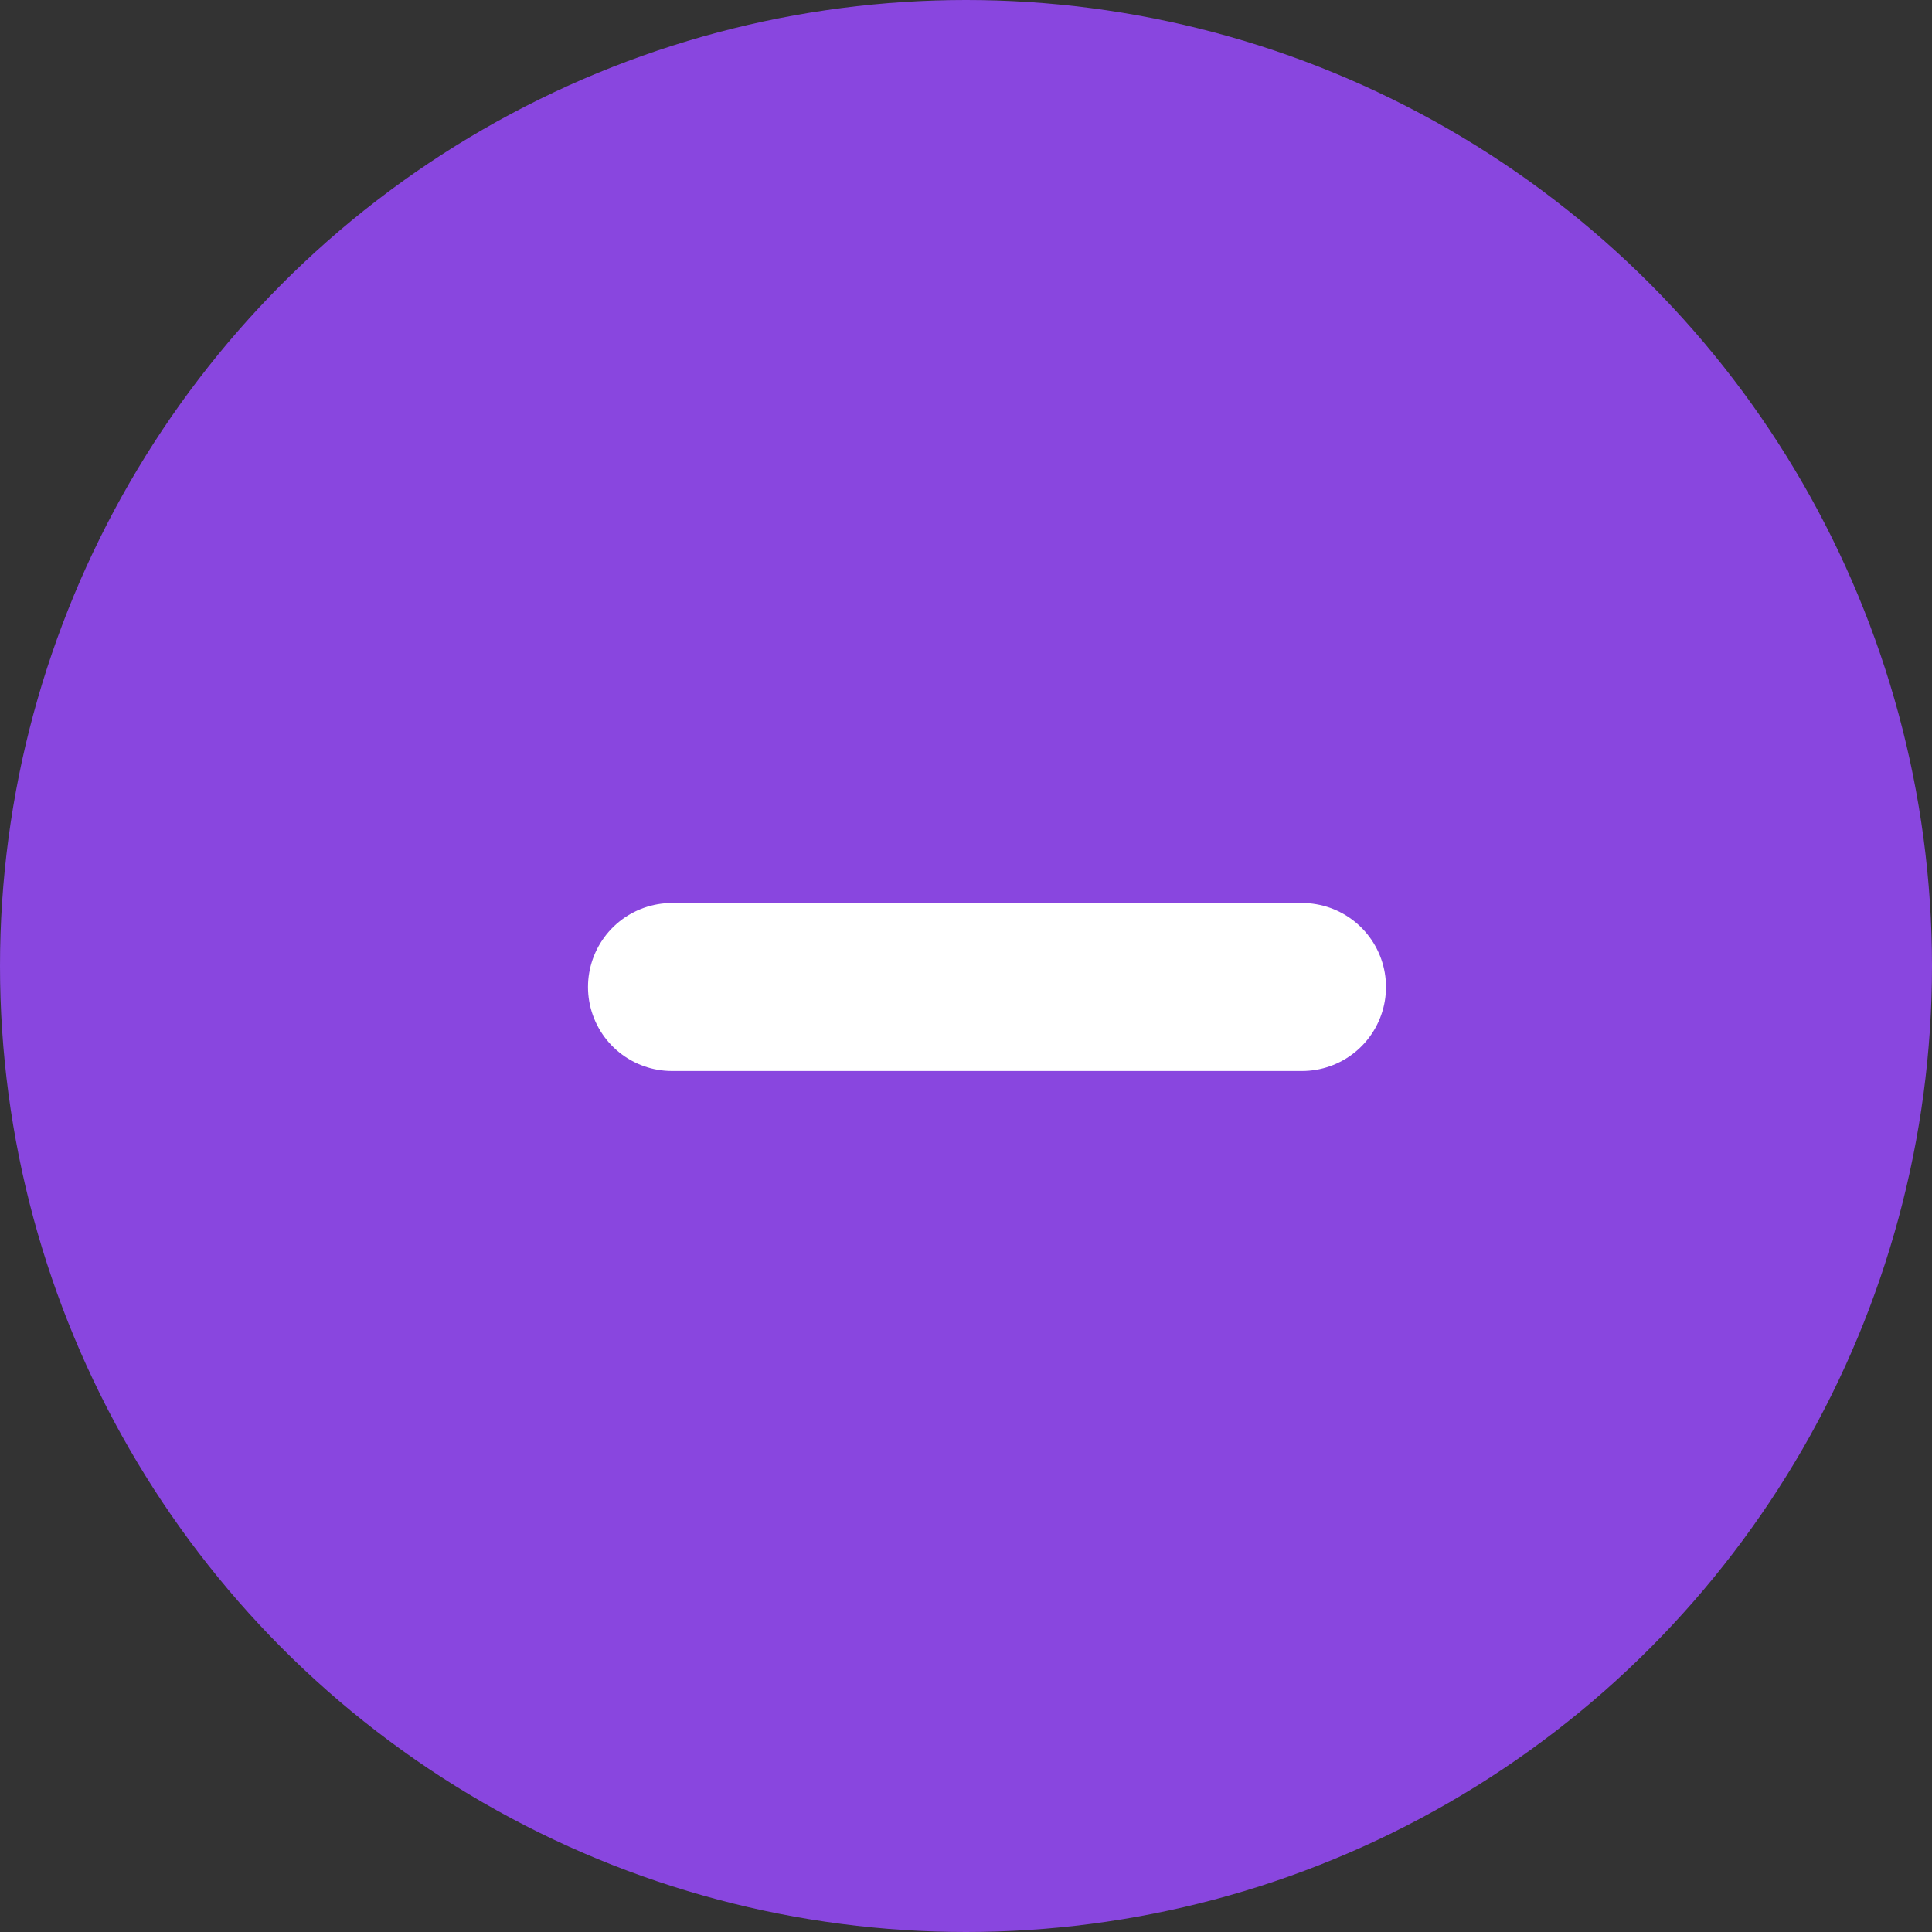<svg width="46" height="46" viewBox="0 0 46 46" fill="none" xmlns="http://www.w3.org/2000/svg">
<rect x="0" y="0" width="46" height="46" fill="#333333" stroke="none"/>
<circle cx="23" cy="23" r="23" fill="#8946DF"/>
<path d="M31 23.5L16 23.5" stroke="white" stroke-width="4" stroke-linecap="round"/>
</svg>
